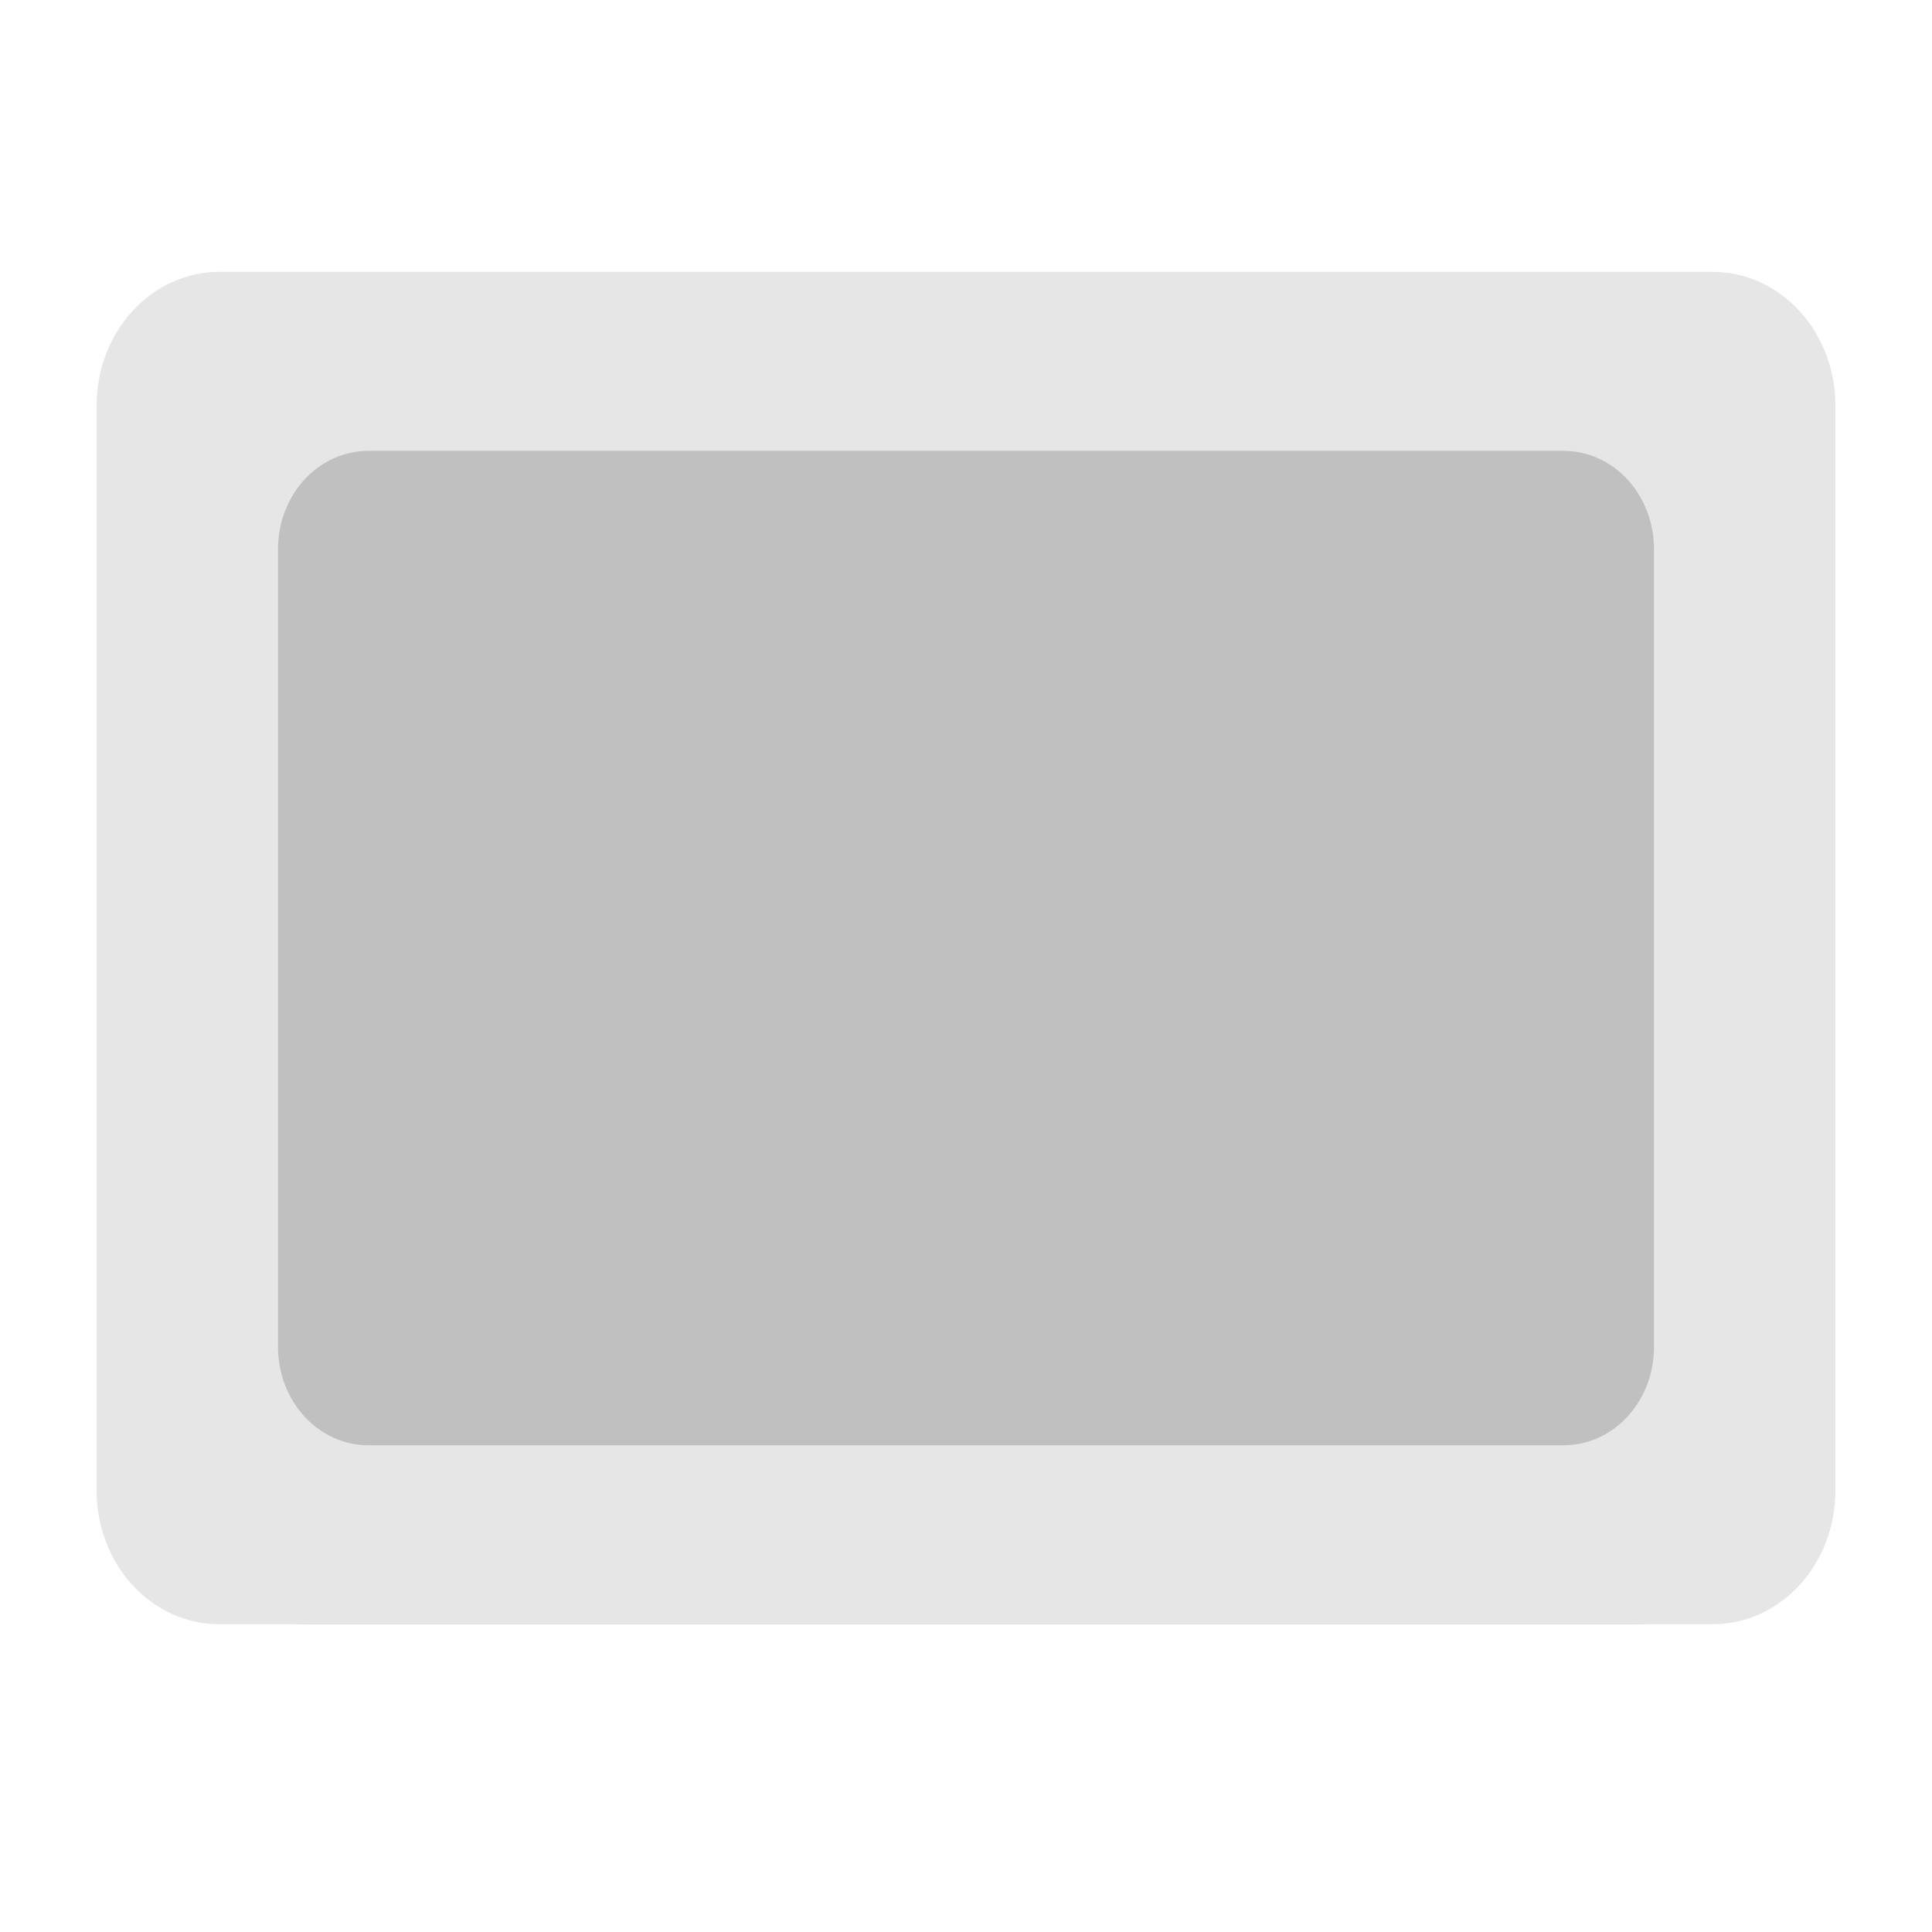 <?xml version="1.0" encoding="UTF-8" standalone="no"?>
<!-- Created with Inkscape (http://www.inkscape.org/) -->

<svg
   xmlns:dc="http://purl.org/dc/elements/1.1/"
   xmlns:cc="http://creativecommons.org/ns#"
   xmlns:rdf="http://www.w3.org/1999/02/22-rdf-syntax-ns#"
   xmlns:svg="http://www.w3.org/2000/svg"
   xmlns="http://www.w3.org/2000/svg"
   xmlns:sodipodi="http://sodipodi.sourceforge.net/DTD/sodipodi-0.dtd"
   xmlns:inkscape="http://www.inkscape.org/namespaces/inkscape"
   width="500"
   height="500"
   viewBox="0 0 500 500"
   id="svg6458"
   version="1.1"
   inkscape:version="0.91 r13725"
   sodipodi:docname="fillType_borderAndNoFill.svg">
  <defs
     id="defs6460" />
  <sodipodi:namedview
     id="base"
     pagecolor="#ffffff"
     bordercolor="#666666"
     borderopacity="1.0"
     inkscape:pageopacity="0.0"
     inkscape:pageshadow="2"
     inkscape:zoom="1.4"
     inkscape:cx="48.195973"
     inkscape:cy="219.35178"
     inkscape:document-units="px"
     inkscape:current-layer="layer1"
     showgrid="false"
     units="px"
     inkscape:window-width="1920"
     inkscape:window-height="1025"
     inkscape:window-x="1920"
     inkscape:window-y="0"
     inkscape:window-maximized="1" />
  <g
     inkscape:label="Layer 1"
     inkscape:groupmode="layer"
     id="layer1"
     transform="translate(0,-552.362)">
    <rect
       style="opacity:1;fill:#4d4d4d;fill-opacity:0.352;stroke:none;stroke-width:10;stroke-linecap:round;stroke-linejoin:round;stroke-miterlimit:4;stroke-dasharray:none;stroke-dashoffset:65;stroke-opacity:1"
       id="rect7006-2"
       width="407.857"
       height="323.571"
       x="46.964"
       y="649.147"
       ry="32.02" />
    <path
       style="opacity:1;fill:#e6e6e6;fill-opacity:1;stroke:none;stroke-width:10;stroke-linecap:round;stroke-linejoin:round;stroke-miterlimit:4;stroke-dasharray:none;stroke-dashoffset:65;stroke-opacity:1"
       d="M 56.82,622.719 C 39.192,622.719 25,638.167 25,657.355 l 0,280.728 c 0,19.188 14.192,34.636 31.82,34.636 l 386.36,0 C 460.808,972.719 475,957.272 475,938.084 l 0,-280.728 c 0,-19.188 -14.192,-34.636 -31.82,-34.636 l -386.36,0 z m 38.526,46.324 309.309,0 c 12.962,0 23.396,11.358 23.396,25.467 l 0,206.418 c 0,14.109 -10.434,25.467 -23.396,25.467 l -309.309,0 c -12.962,0 -23.396,-11.358 -23.396,-25.467 l 0,-206.418 c 0,-14.109 10.434,-25.467 23.396,-25.467 z"
       id="rect7006"
       inkscape:connector-curvature="0" />
  </g>
</svg>
